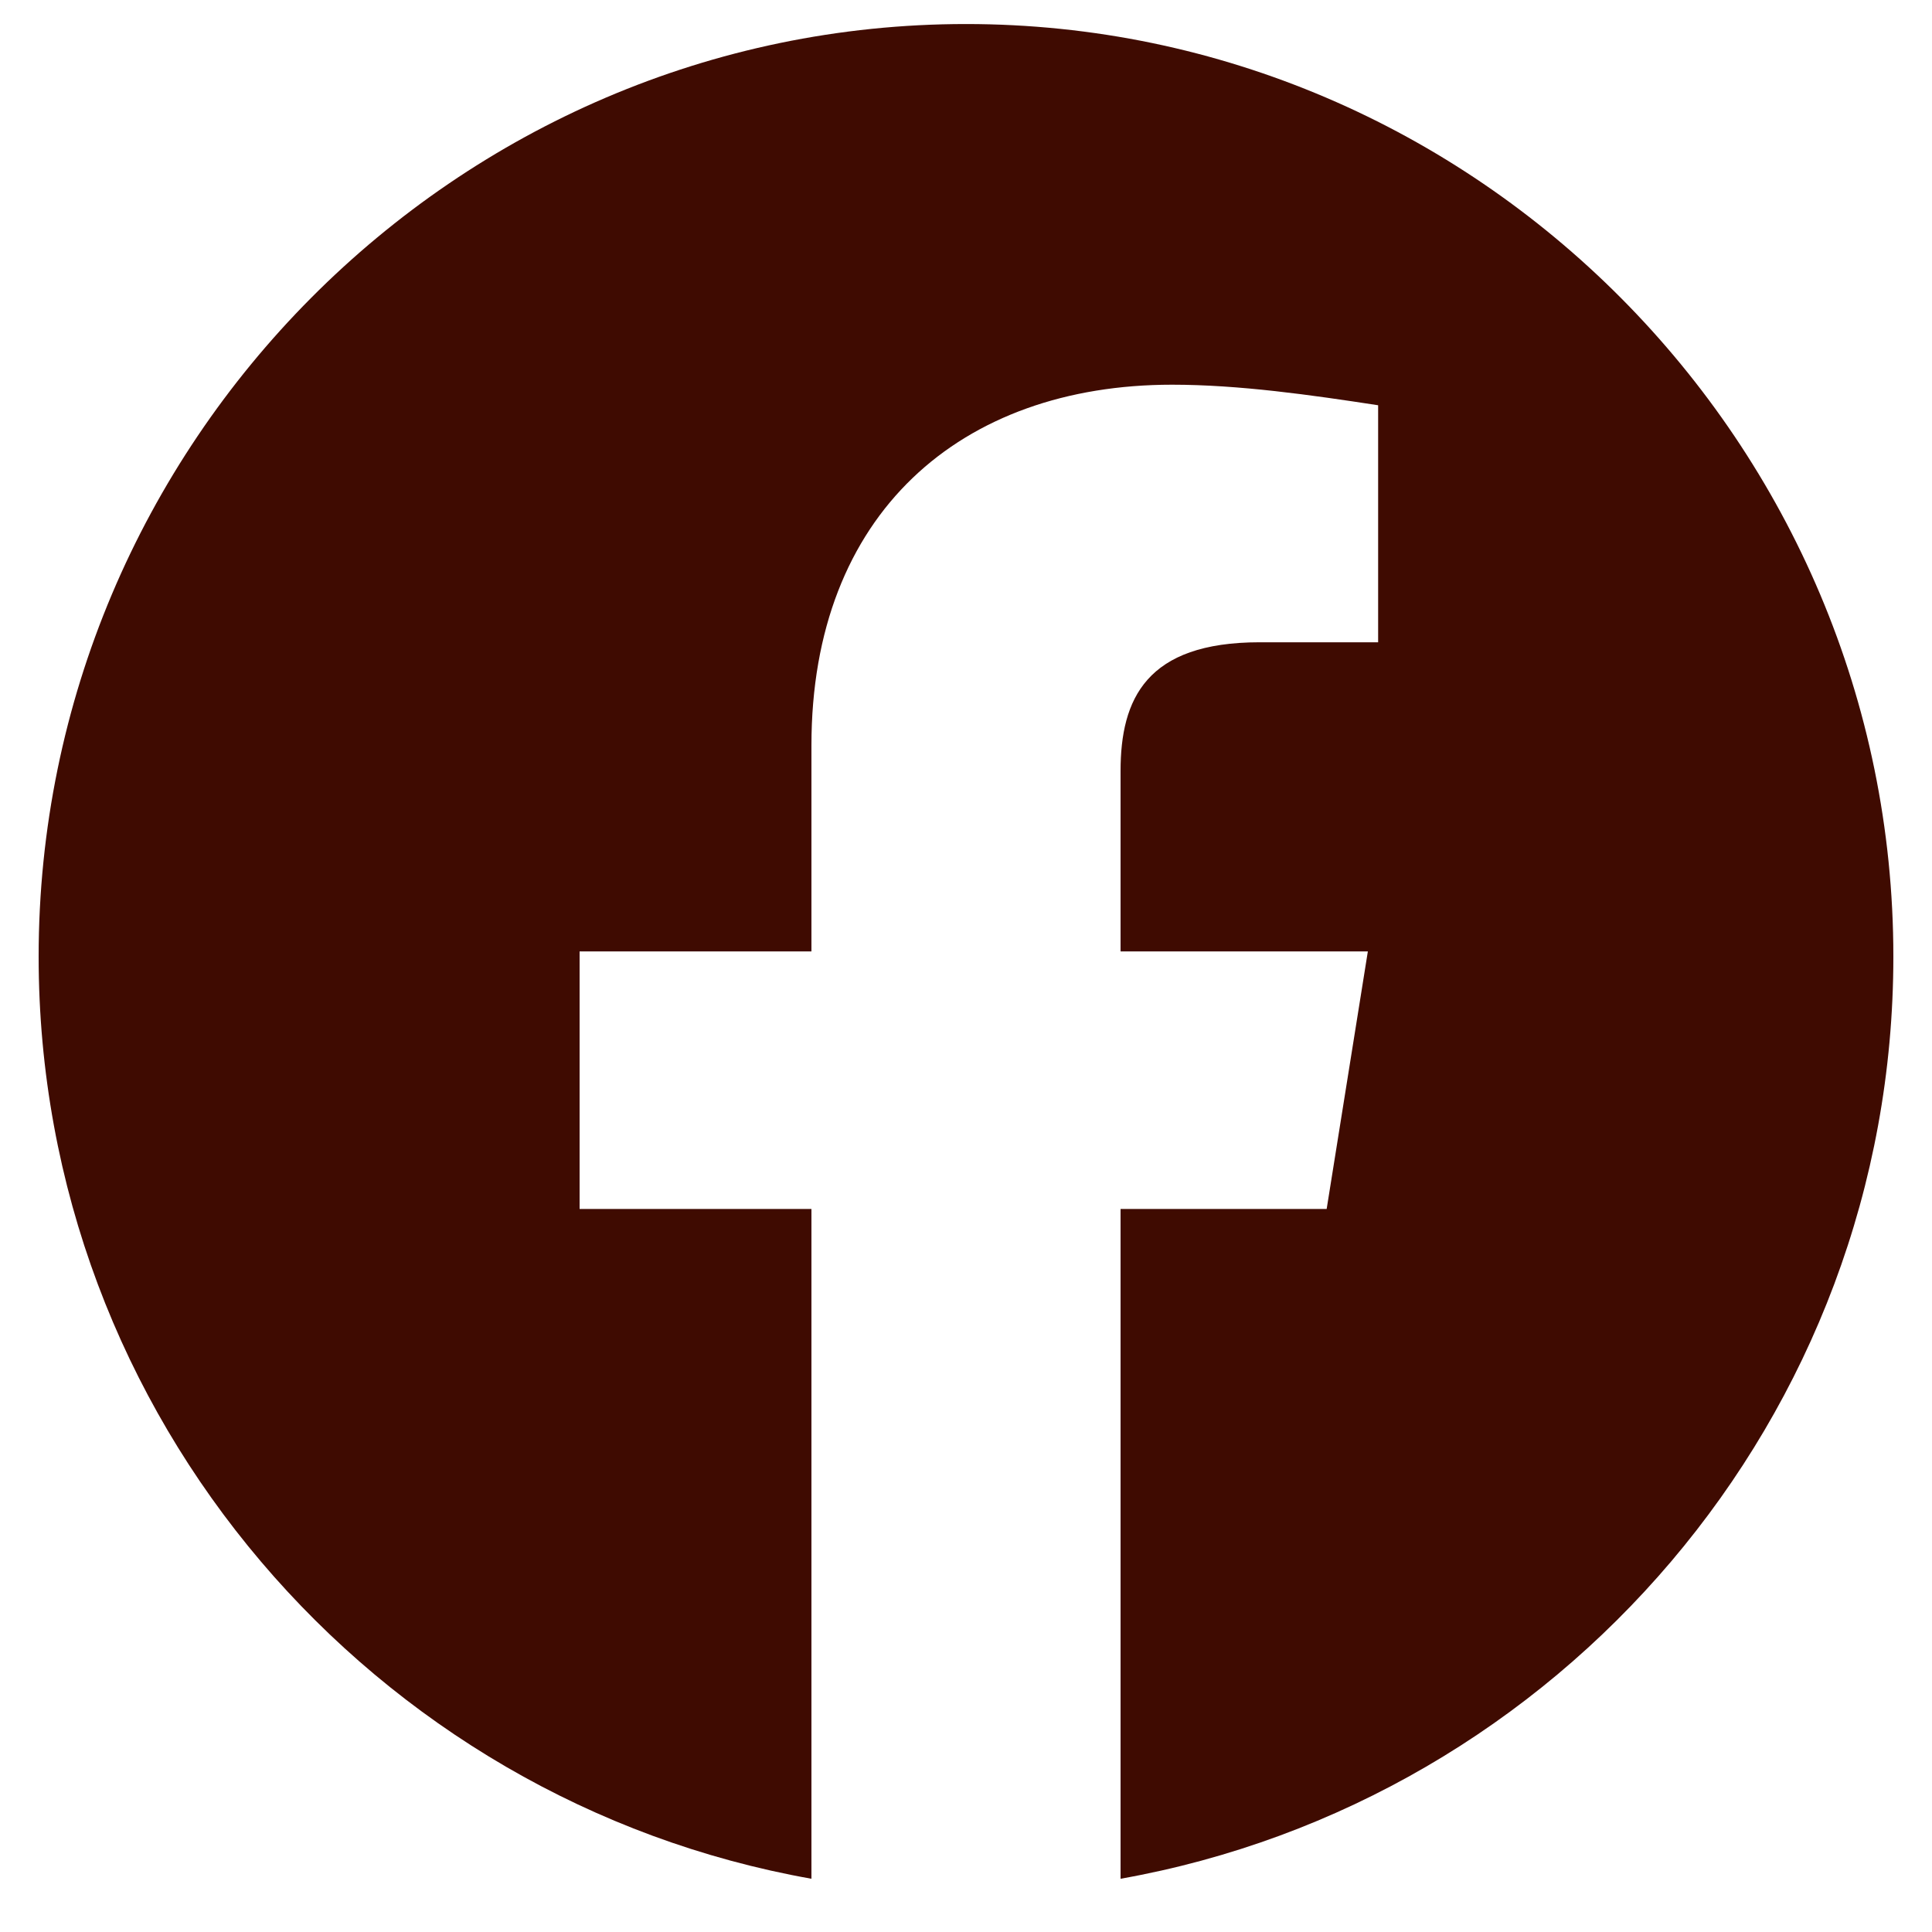 <svg width="25" height="25" viewBox="0 0 25 25" fill="none" xmlns="http://www.w3.org/2000/svg">
<g clip-path="url(#clip0_14_30)">
<path fill-rule="evenodd" clip-rule="evenodd" d="M0.5 12.378C0.5 18.344 4.833 23.305 10.5 24.311V15.644H7.5V12.311H10.5V9.644C10.5 6.644 12.433 4.978 15.167 4.978C16.033 4.978 16.967 5.111 17.833 5.244V8.311H16.3C14.833 8.311 14.5 9.044 14.5 9.978V12.311H17.7L17.167 15.644H14.5V24.311C20.167 23.305 24.5 18.345 24.5 12.378C24.5 5.741 19.1 0.311 12.5 0.311C5.9 0.311 0.5 5.741 0.5 12.378Z" fill="#3F0B01"/>
</g>
<defs>
<clipPath id="clip0_14_30">
<rect width="24" height="24" fill="white" transform="translate(0.5 0.311)"/>
</clipPath>
</defs>
</svg>
